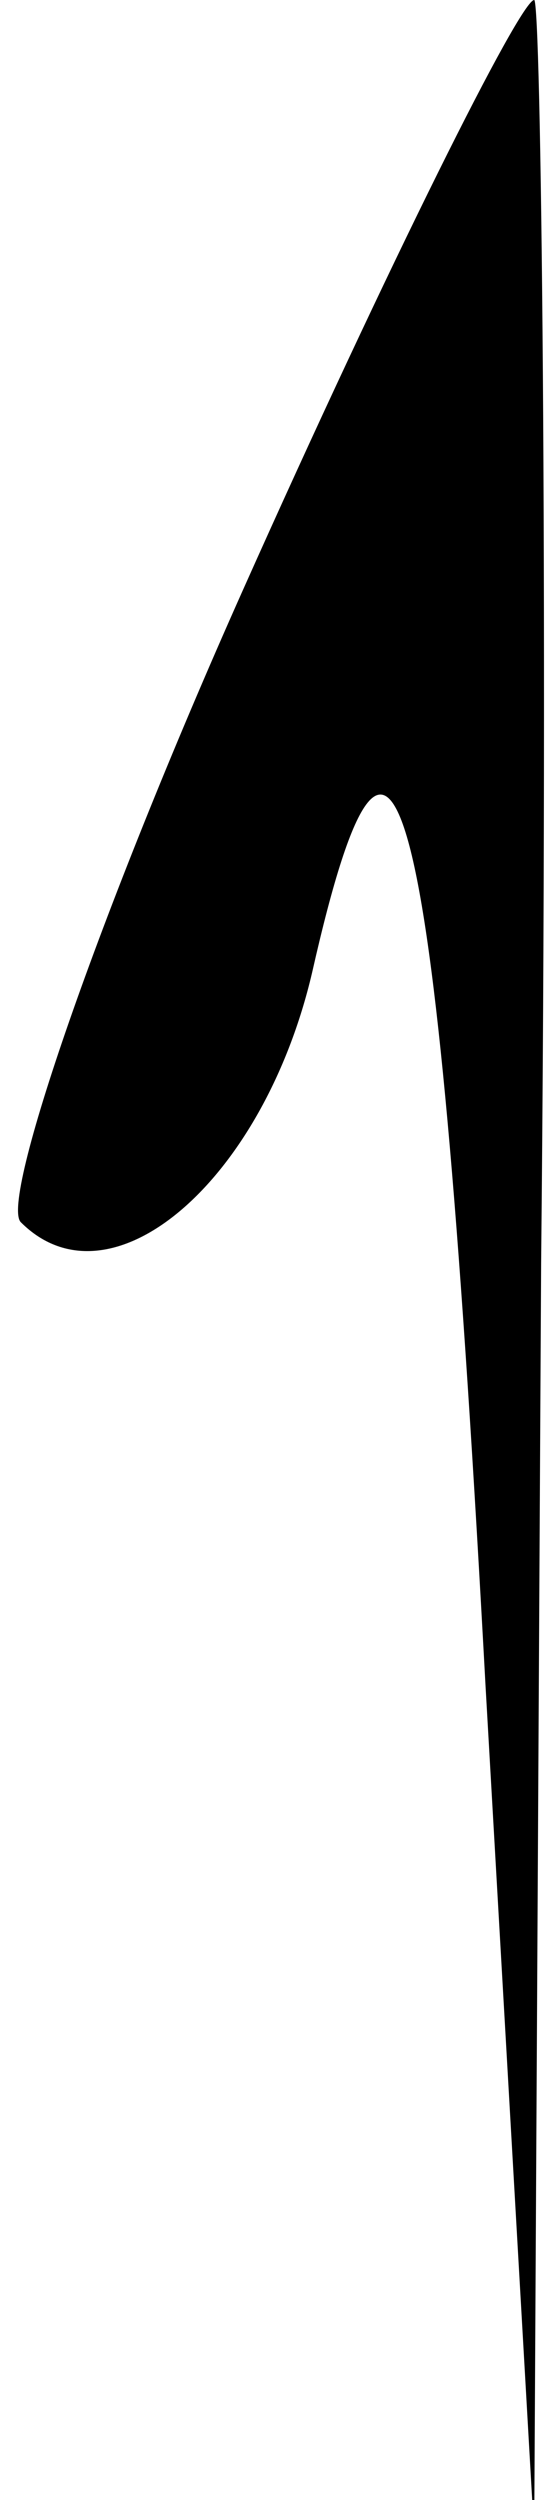 <?xml version="1.0" standalone="no"?>
<!DOCTYPE svg PUBLIC "-//W3C//DTD SVG 20010904//EN"
 "http://www.w3.org/TR/2001/REC-SVG-20010904/DTD/svg10.dtd">
<svg version="1.0" xmlns="http://www.w3.org/2000/svg"
 width="8pt" height="36pt" viewBox="0 0 8 36"
 preserveAspectRatio="xMidYMid meet">
<g transform="translate(0,36) scale(0.1,-0.1)"
fill="#000000" stroke="none">
<path fill="#000000" stroke="none" d="M35 275 c-21 -47 -35 -88 -32 -91 13
-13 35 6 42 36 12 53 18 26 25 -103 l7 -122 1 183 c1 100 0 182 -1 182 -2 0
-21 -38 -42 -85z"/>
</g>
</svg>
